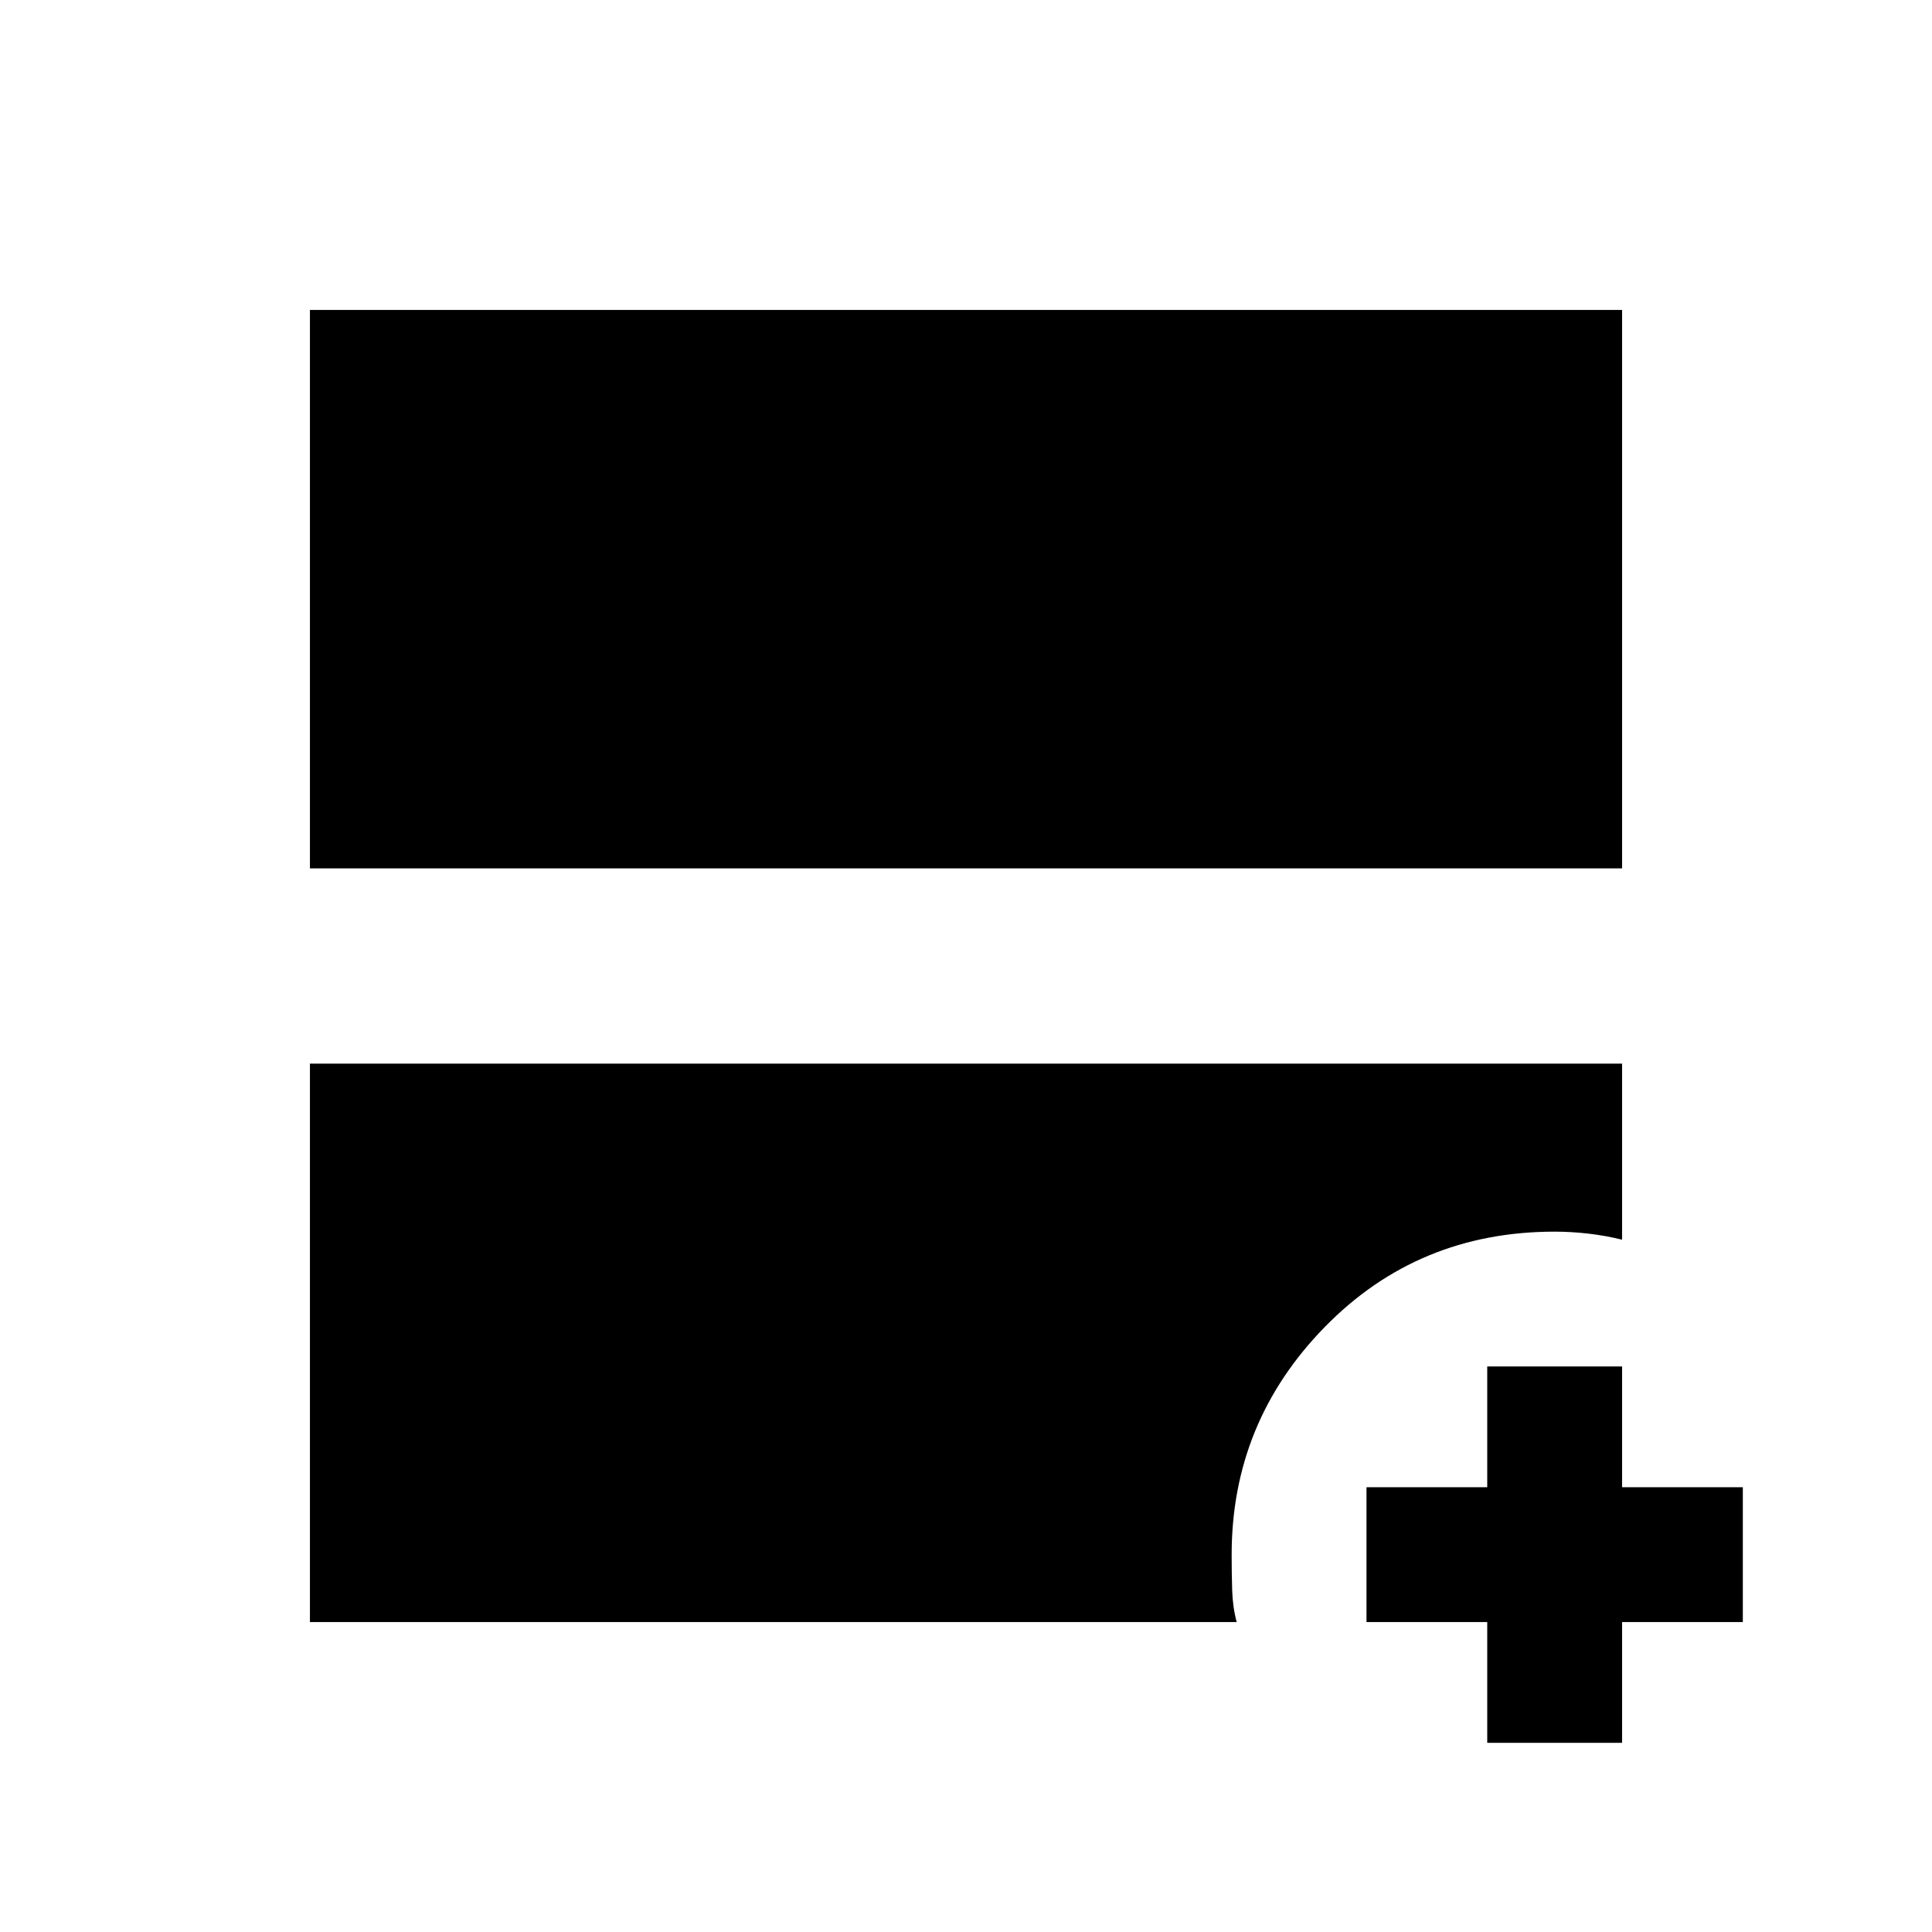 <svg xmlns="http://www.w3.org/2000/svg" height="20" viewBox="0 -960 960 960" width="20"><path d="M154-528.5V-806h652v277.5H154Zm0 374.5v-277.5h652v87.5q-8-2-16.595-3-8.595-1-16.905-1-67.9 0-114.2 47.348Q612-253.305 612-187.5q0 8.935.25 17.468.25 8.532 2.25 16.032H154Zm585 60v-60h-60v-67h60v-60h67v60h60v67h-60v60h-67Z"/></svg>